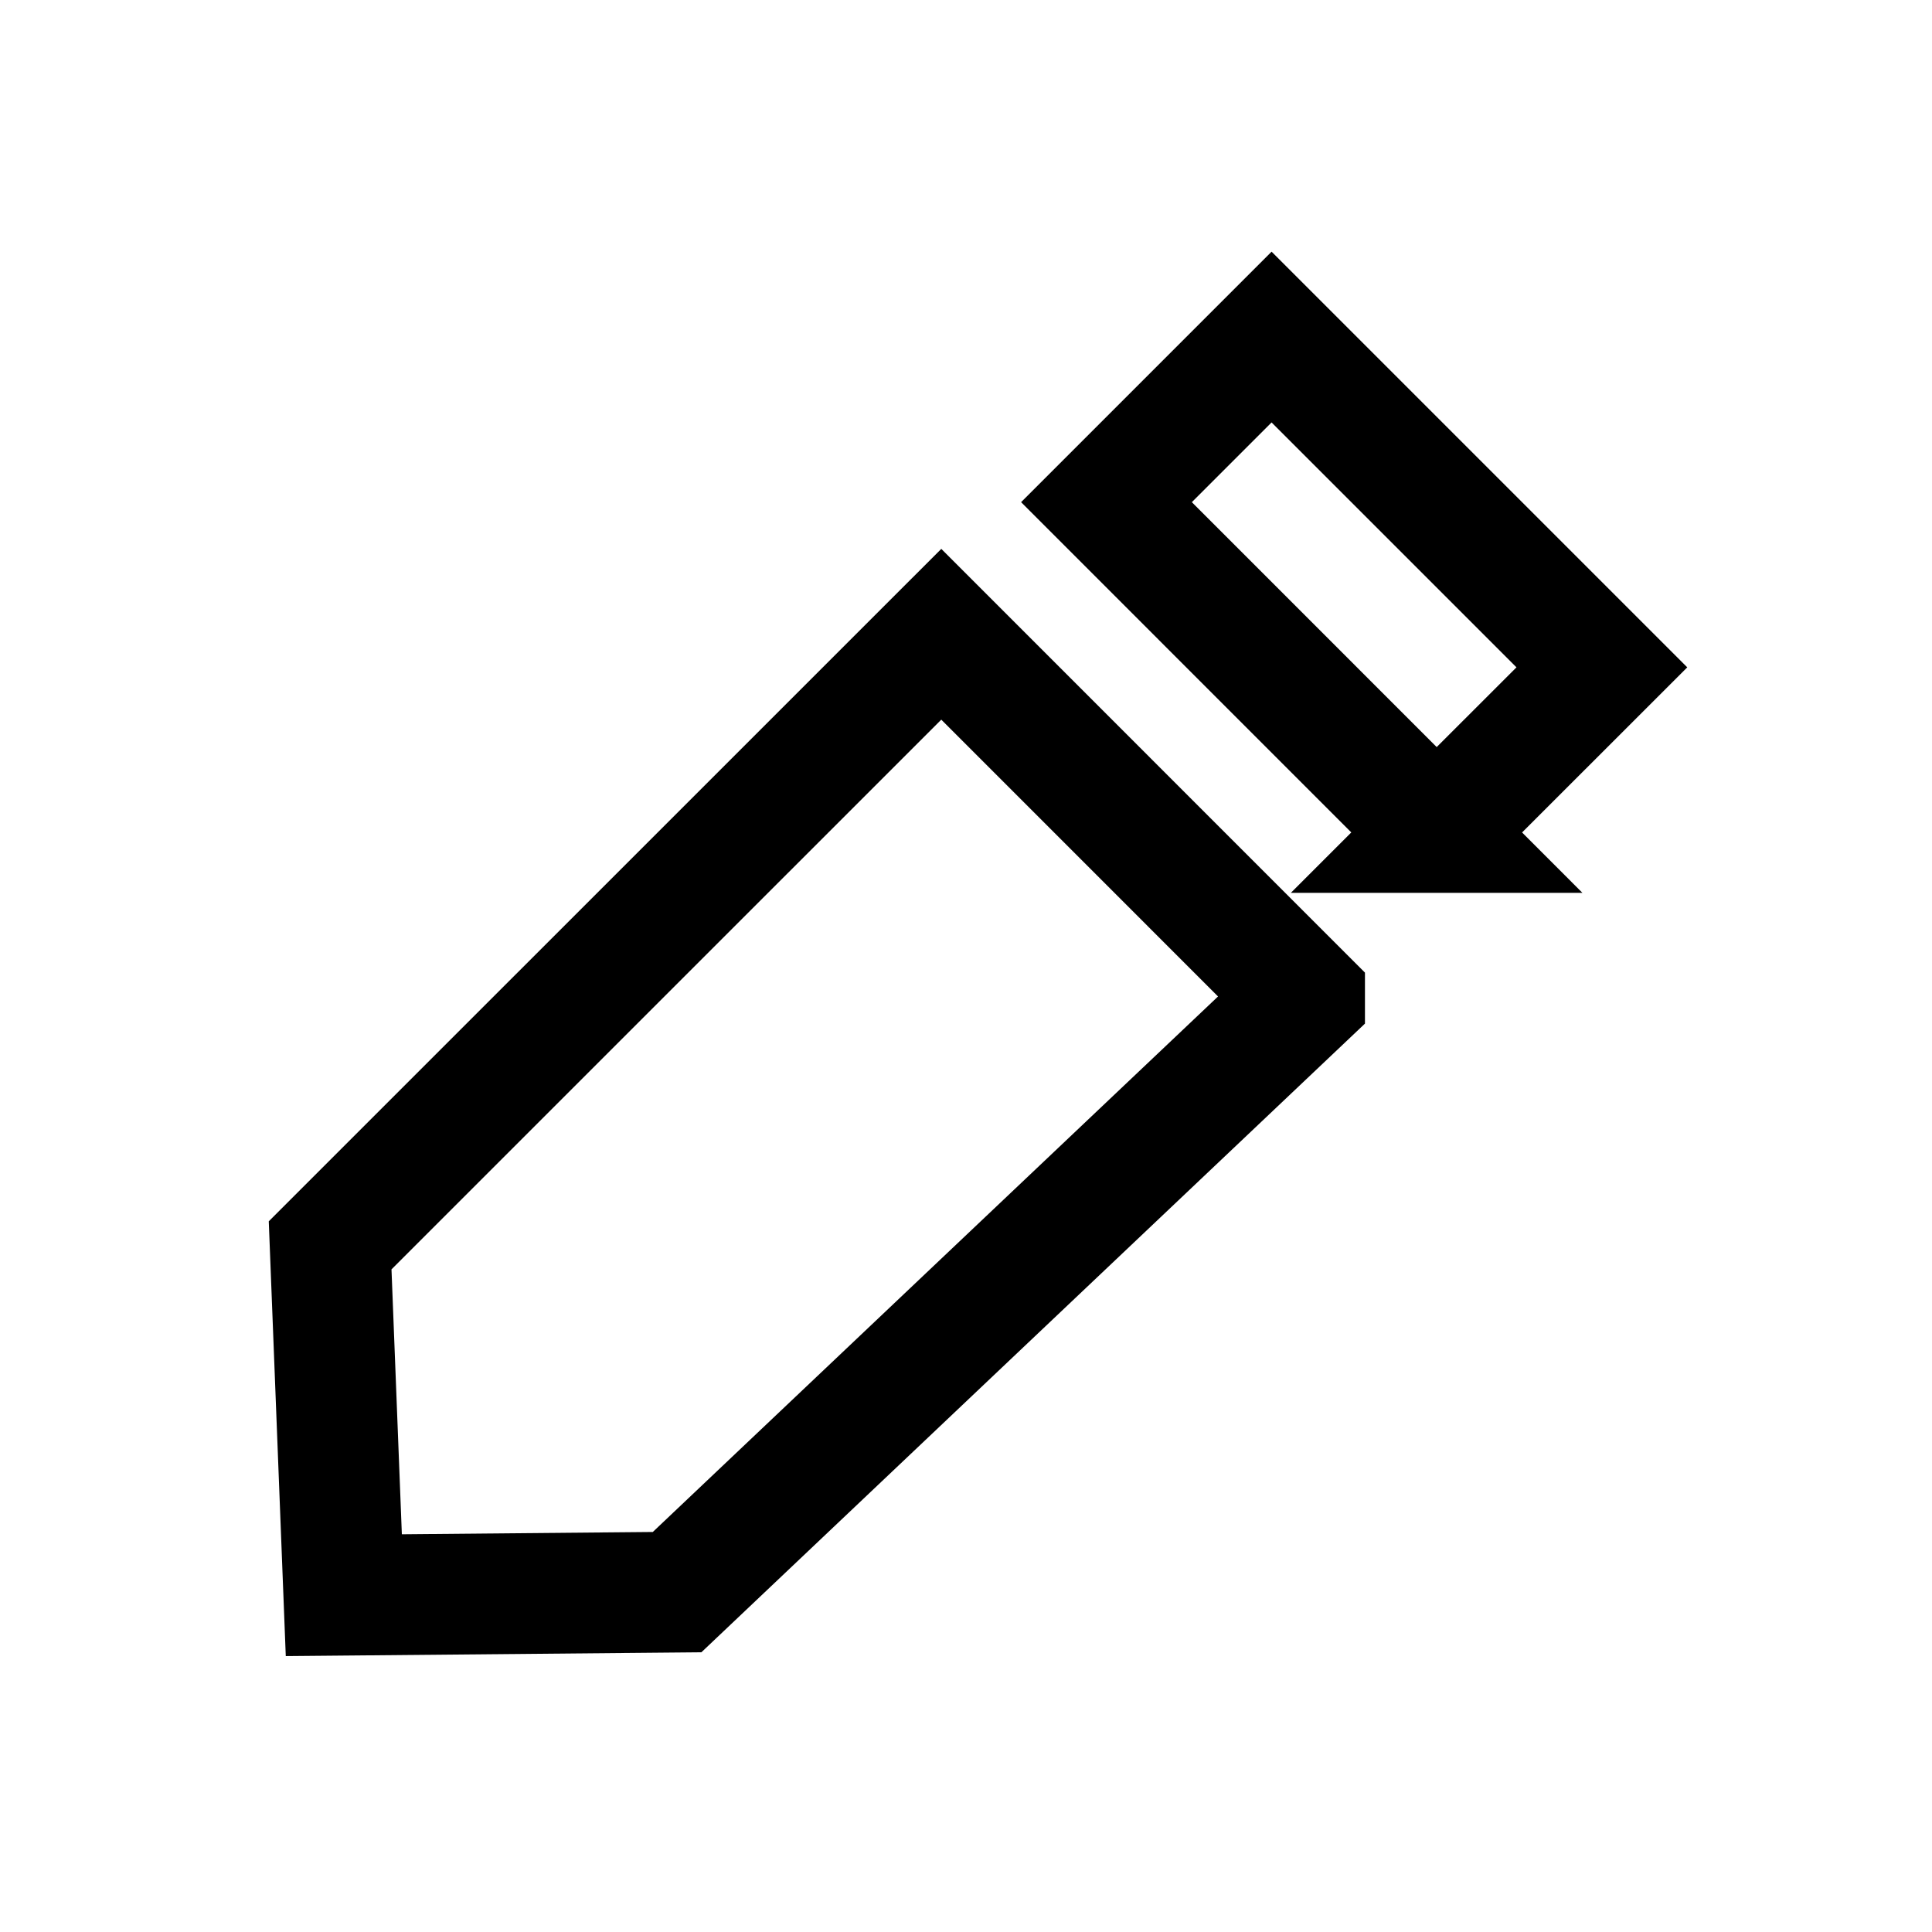 <svg xmlns="http://www.w3.org/2000/svg" width="24" height="24" fill="none"><path d="M16.206 12.393l-4.513-4.514-7.592 7.591.17 4.346 4.14-.038 7.795-7.385zM17.847 10.341l-4.102-4.103 2.051-2.051 4.103 4.103-2.052 2.051z" stroke="currentColor" stroke-width="1.5"/></svg>
